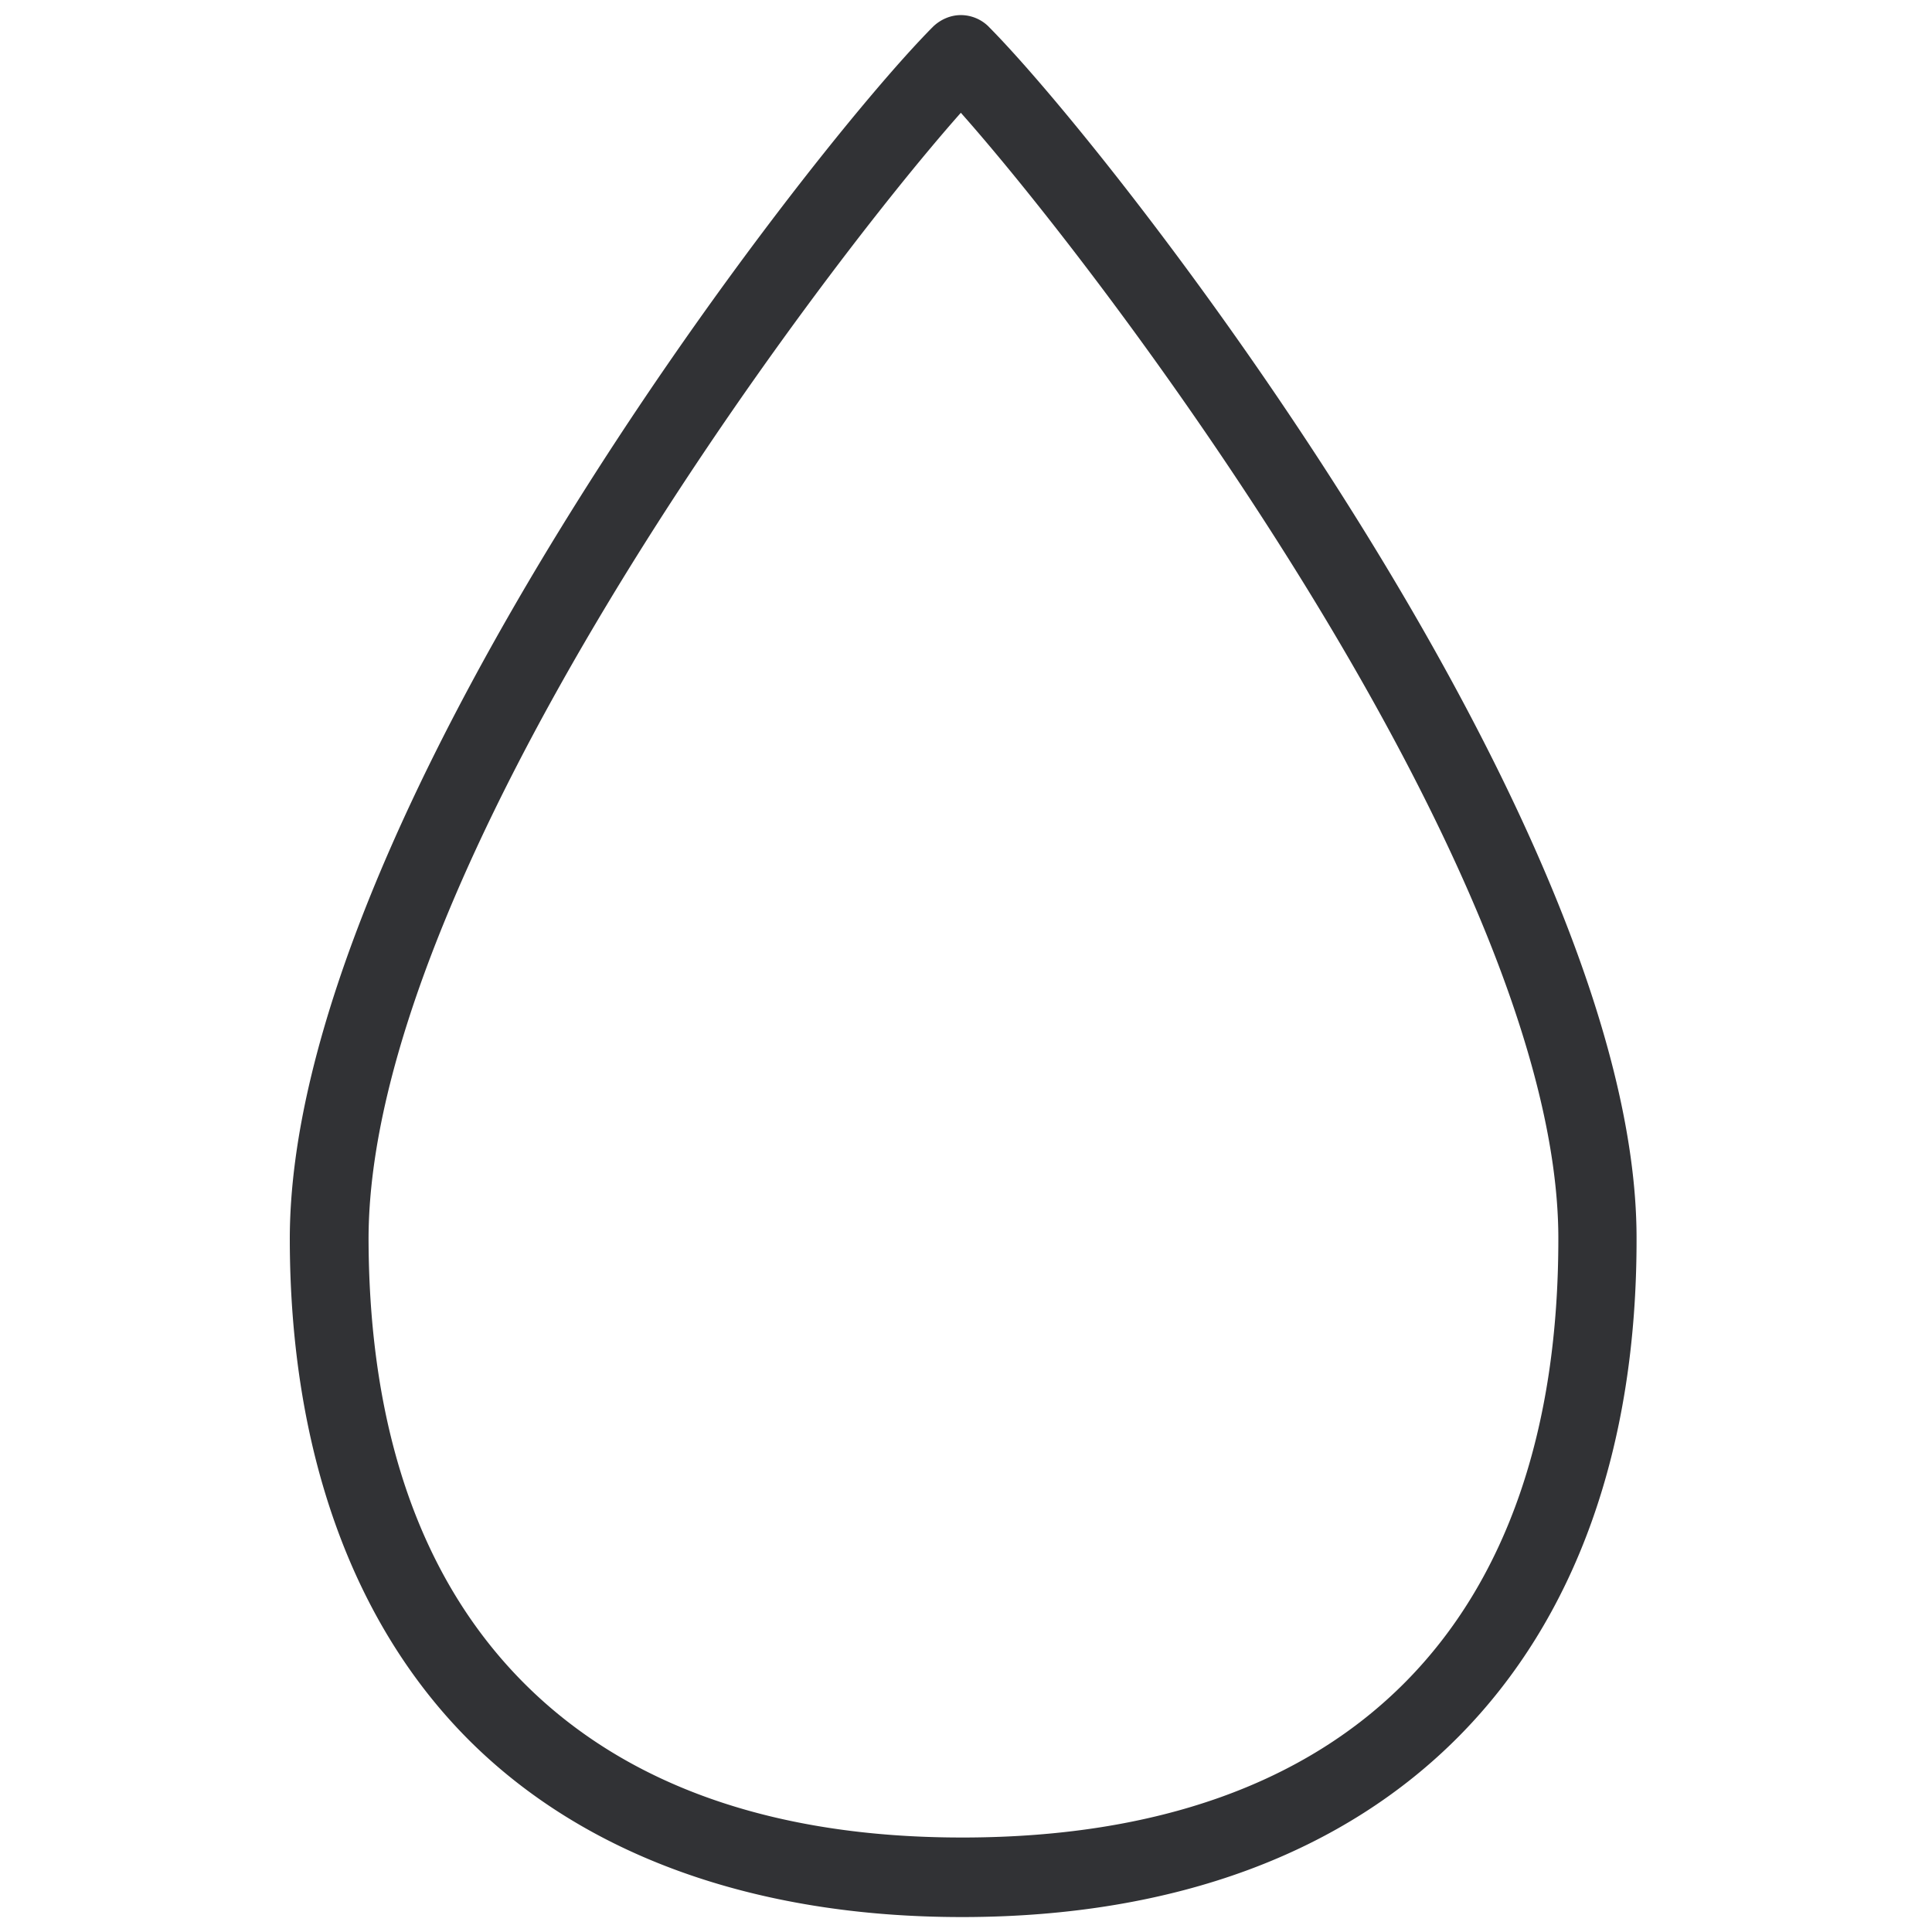 <svg width="64" height="64" viewBox="0 0 64 64" xmlns="http://www.w3.org/2000/svg"><path d="M31.973 60.87h-.107c-6.23 0-11.115-1.721-14.494-5.1-3.407-3.407-5.137-8.346-5.163-14.674-.036-12.146 14.673-31.776 19.62-37.36 4.967 5.593 19.757 25.232 19.793 37.244.026 12.782-6.947 19.854-19.649 19.89m.78-59.985A1.31 1.31 0 0031.83.5c-.34 0-.672.143-.923.385C26.559 5.26 9.555 27.265 9.6 41.105c.018 6.947 2.07 12.666 5.925 16.529 3.837 3.836 9.484 5.871 16.34 5.871h.108c13.966-.045 22.284-8.462 22.24-22.534C54.184 27.283 37.108 5.278 32.752.885" fill="#313235" fill-rule="nonzero"/></svg>